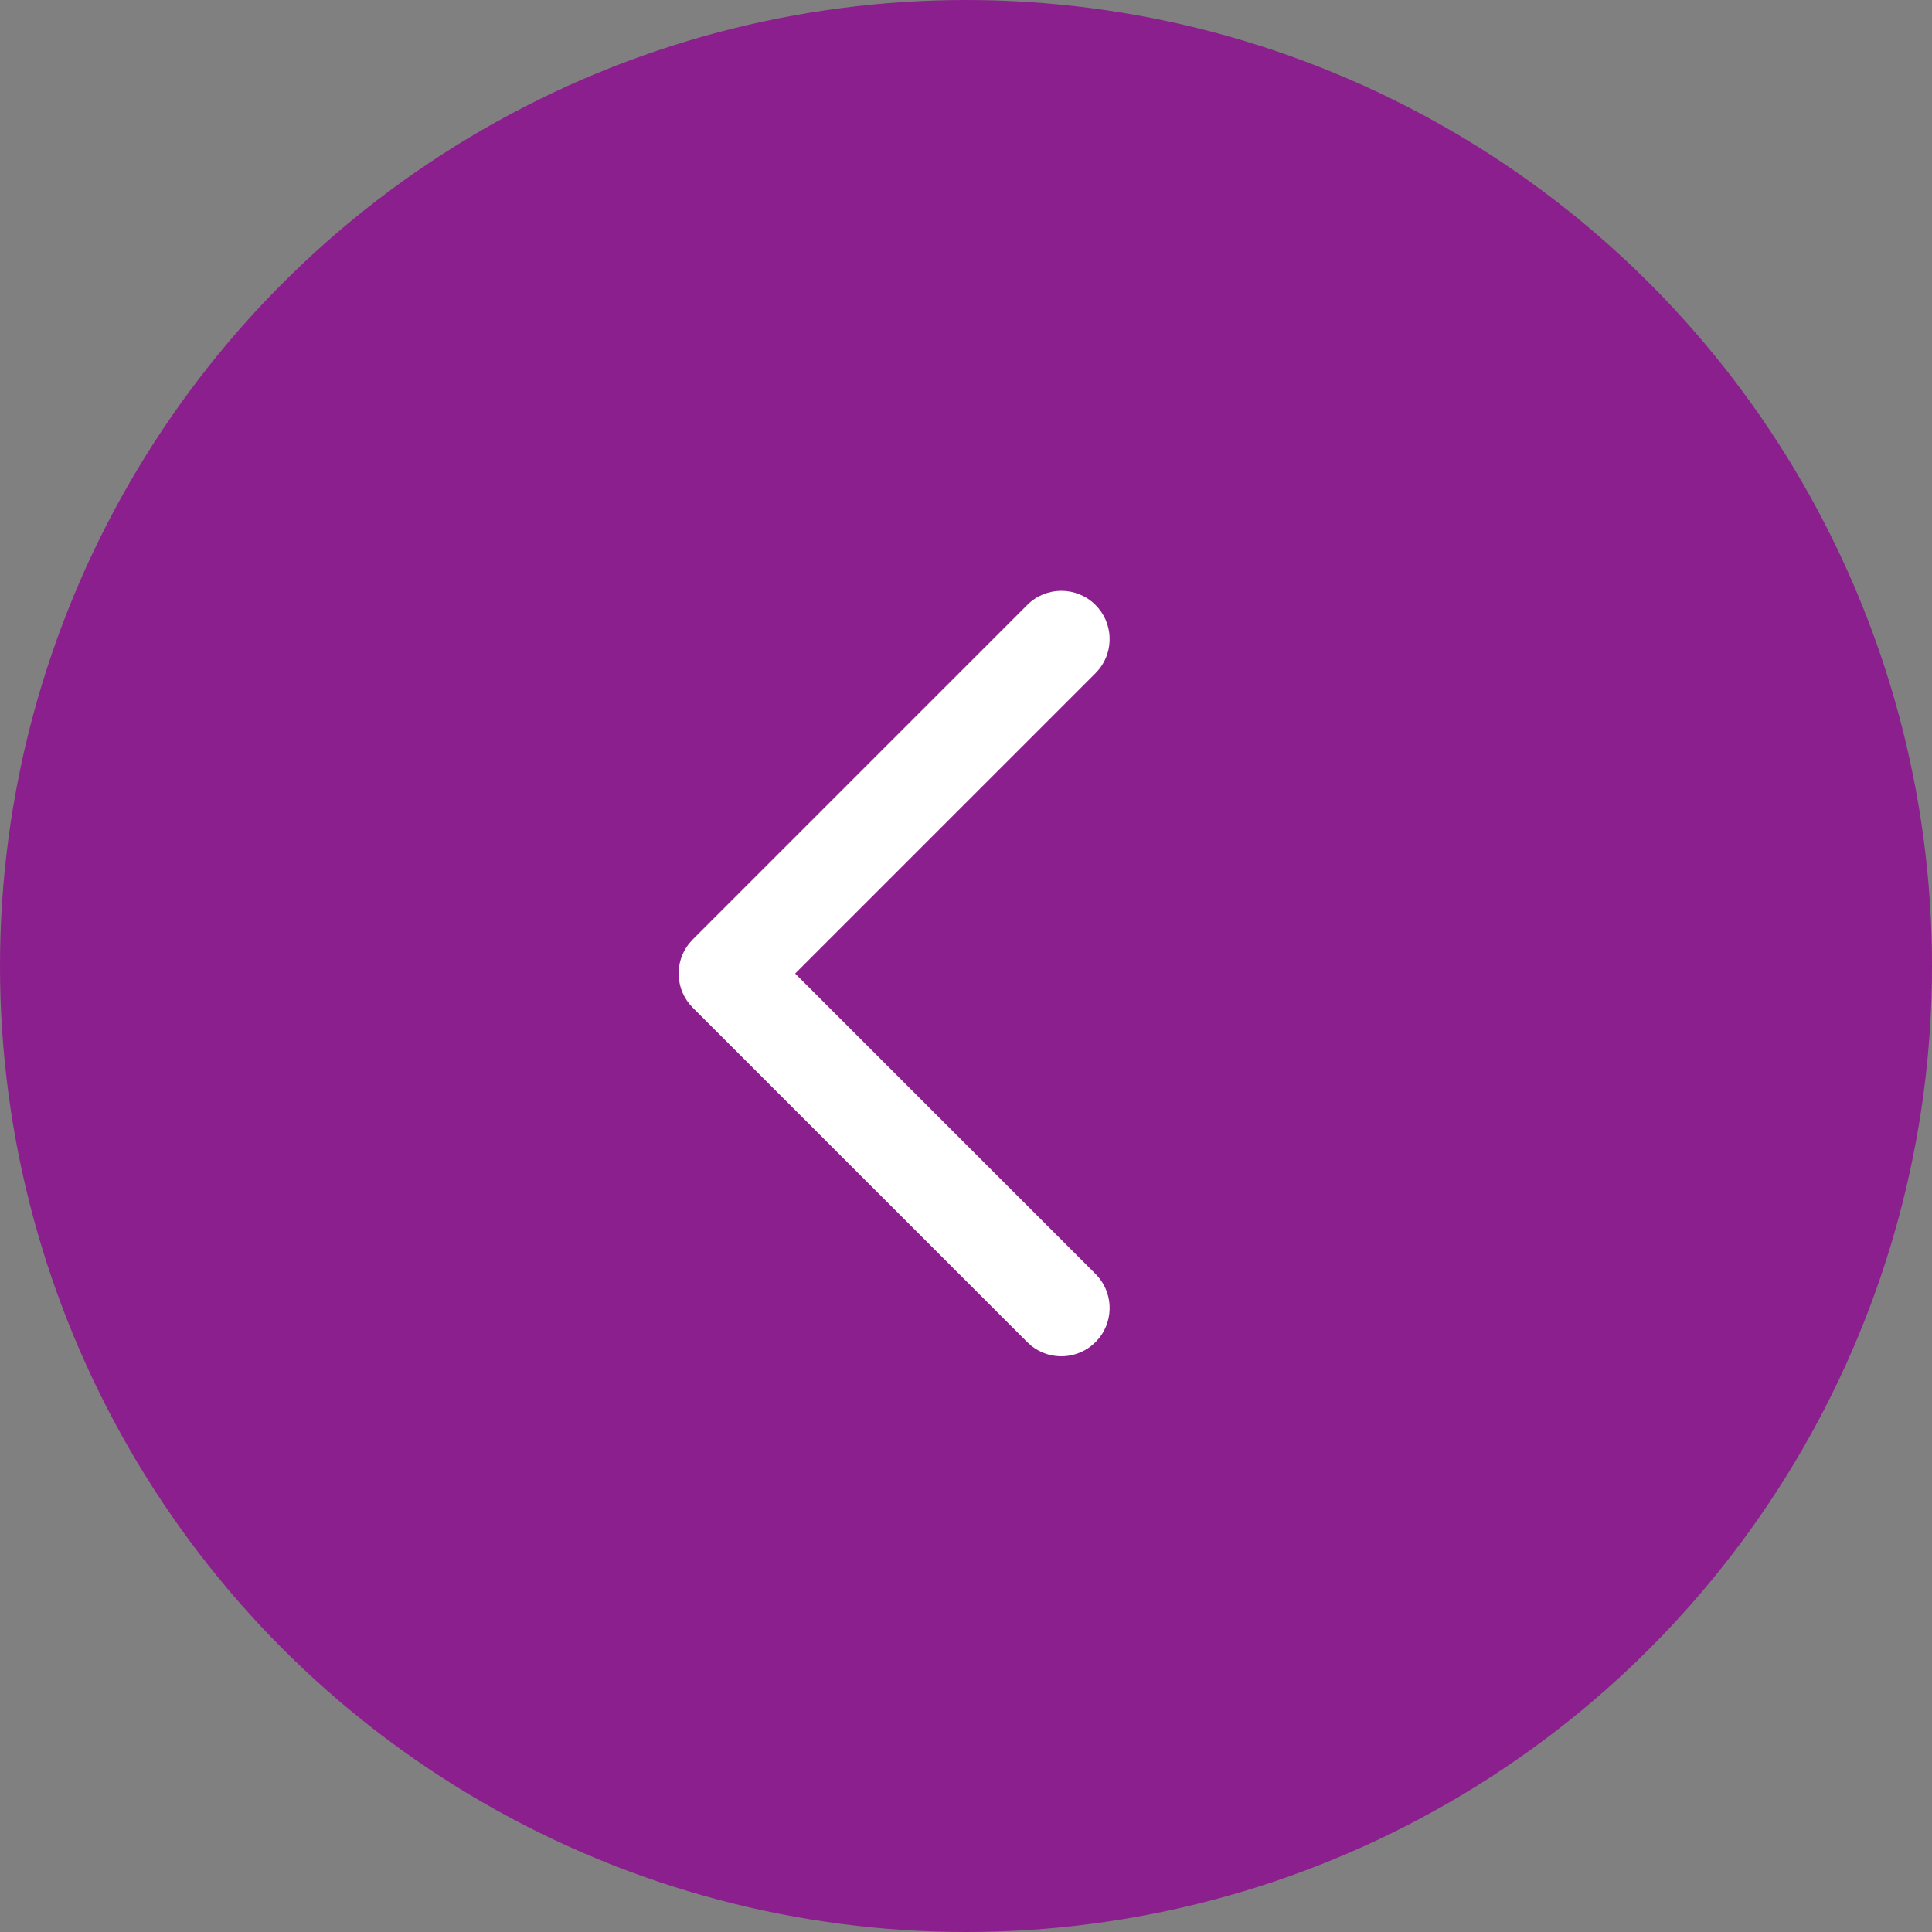 <svg width="44" height="44" viewBox="0 0 44 44" fill="none" xmlns="http://www.w3.org/2000/svg">
<rect x="0" y="0" width="44" height="44" fill="#808080" stroke="none"/>
<circle cx="22" cy="22" r="22" fill="#8B1F8D"/>
<path d="M23.395 13.777C23.824 13.348 24.52 13.348 24.949 13.777C25.348 14.176 25.376 14.805 25.035 15.236L24.949 15.332L18.109 22.172L24.949 29.012C25.348 29.41 25.376 30.039 25.035 30.471L24.949 30.566C24.55 30.965 23.922 30.994 23.49 30.652L23.395 30.566L15.777 22.949C15.379 22.55 15.35 21.922 15.692 21.49L15.777 21.395L23.395 13.777Z" fill="white"/>
</svg>
